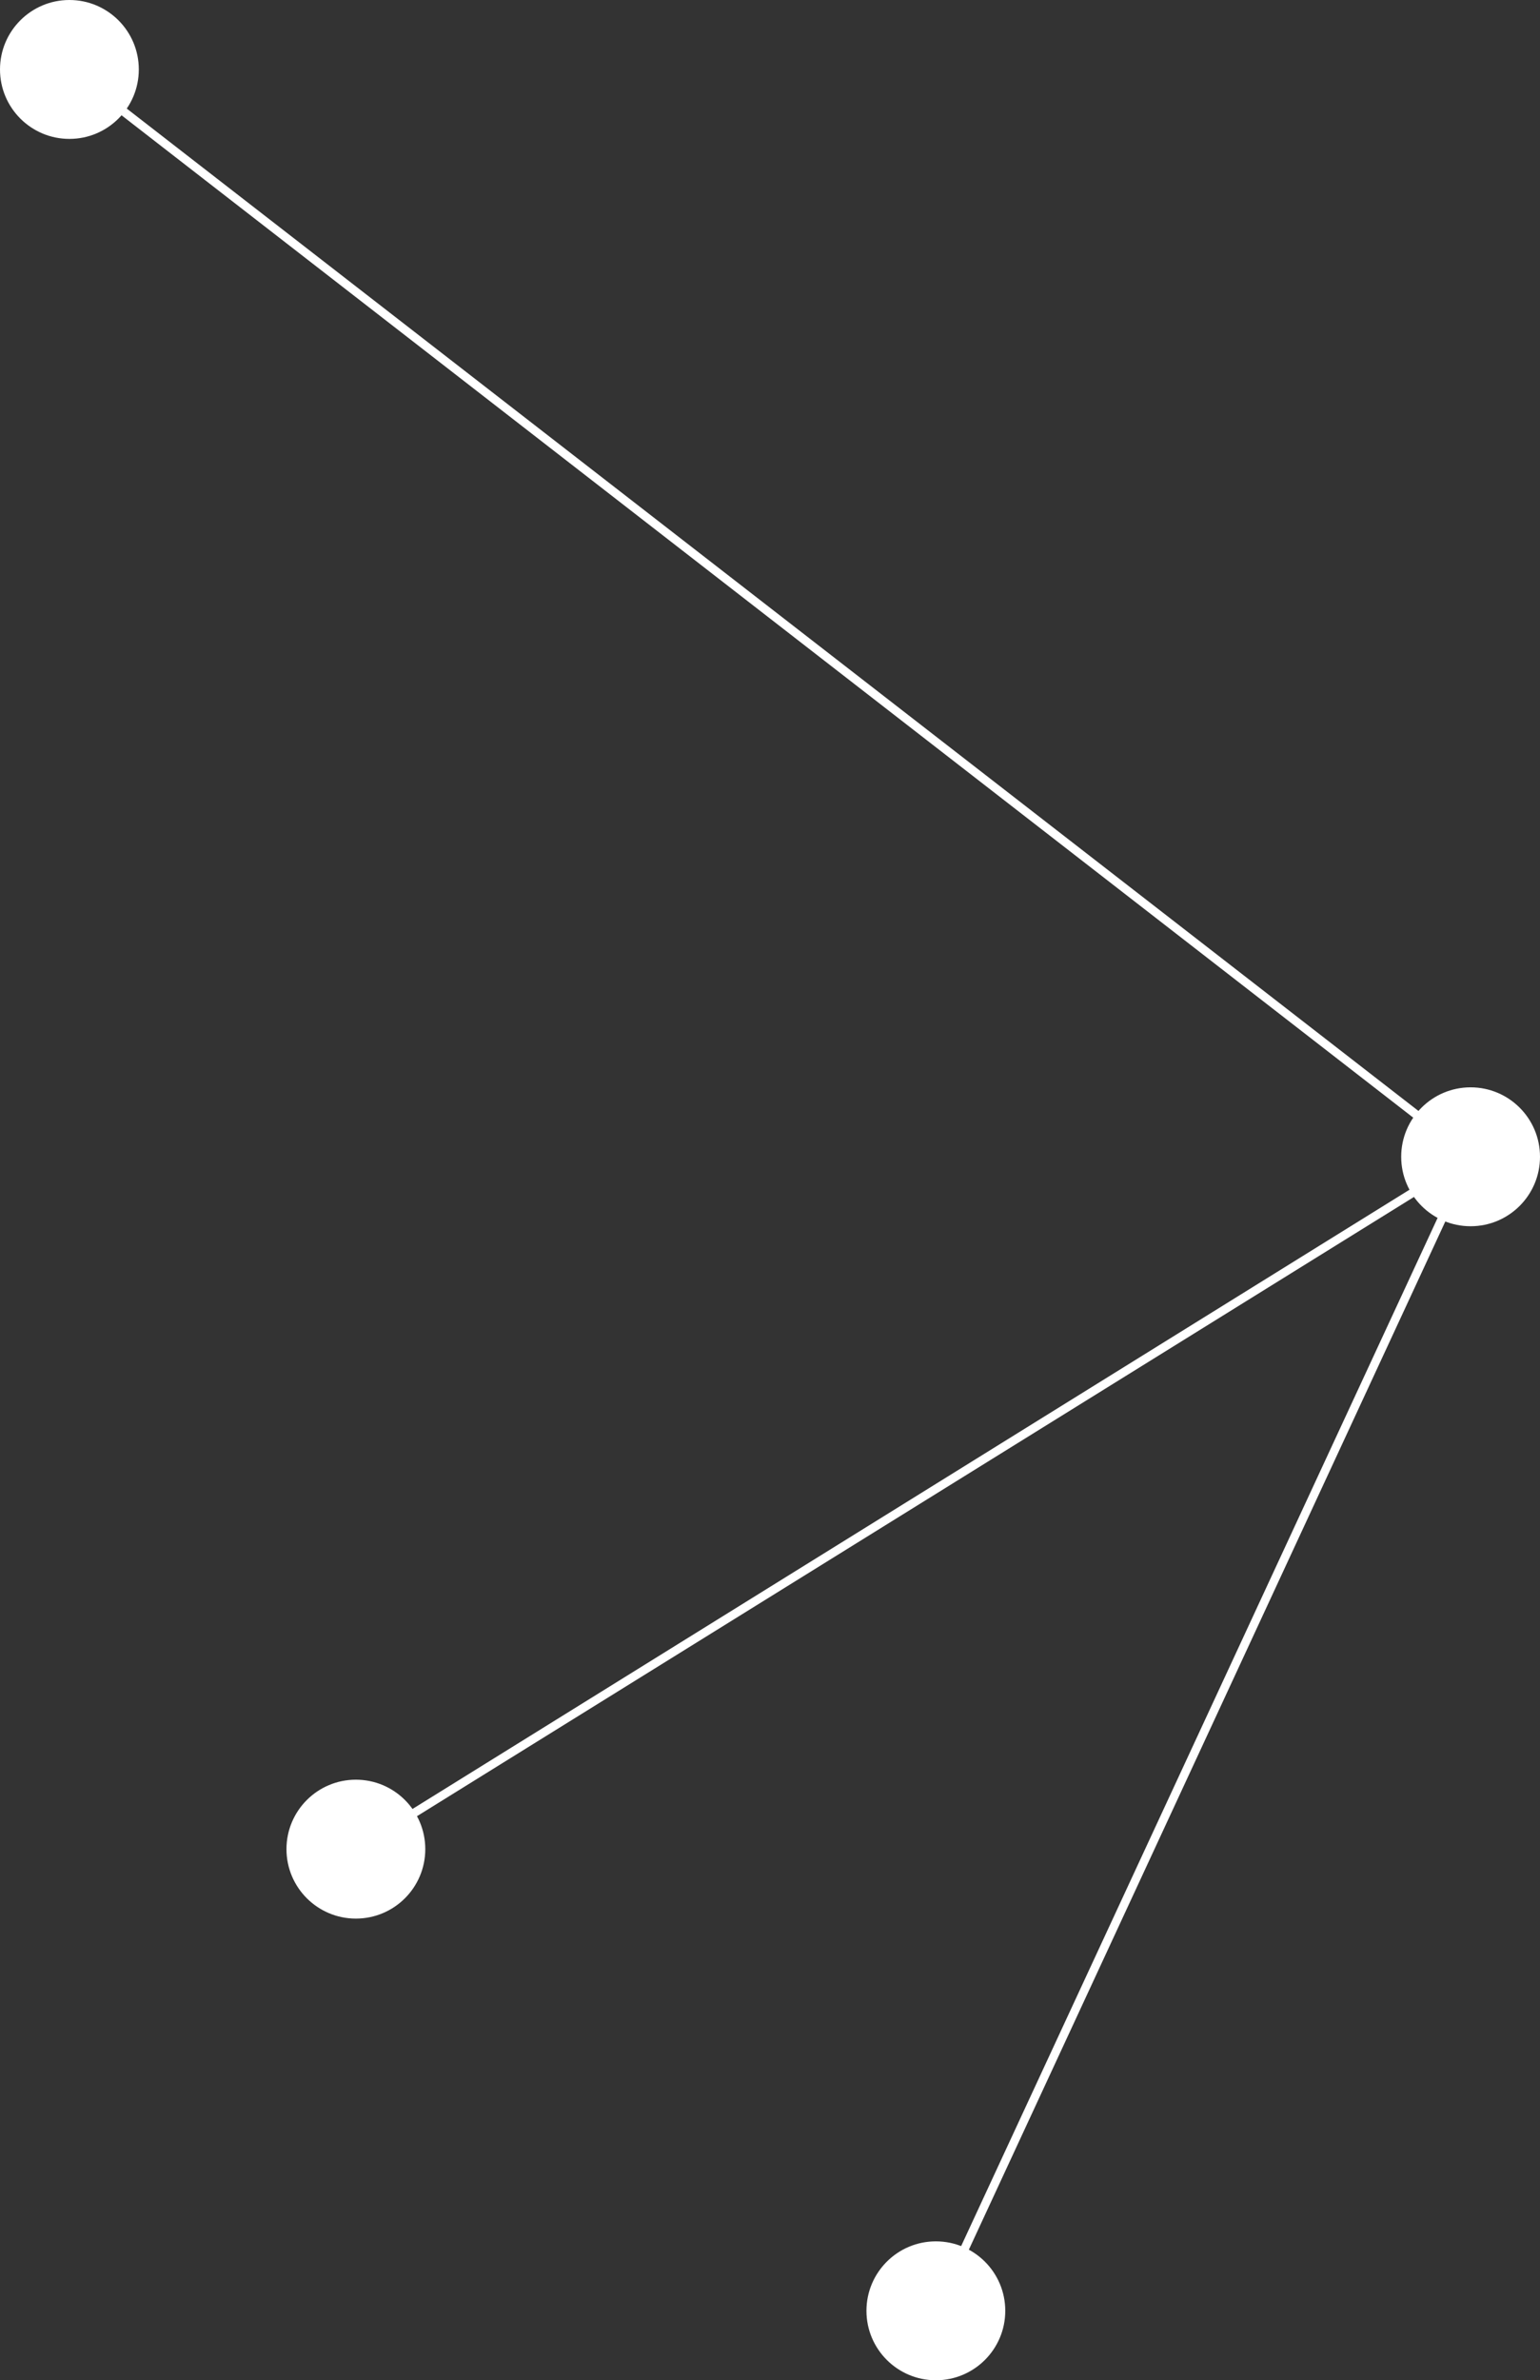 <svg id="Taurus" xmlns="http://www.w3.org/2000/svg" width="181.125" height="279.76" viewBox="0 0 181.125 279.76">
  <rect x="0" y="0" width="181.125" height="279.76" fill="#333333" stroke="none"/>
  <defs>
    <style>
      .cls-1 {
        fill: #fff;
      }

      .cls-2 {
        fill: none;
        stroke: #fff;
        stroke-miterlimit: 10;
      }
    </style>
  </defs>
  <circle id="Ellipse_40" data-name="Ellipse 40" class="cls-1" cx="8.163" cy="8.163" r="8.163" transform="translate(164.799 127.798)"/>
  <circle id="Ellipse_41" data-name="Ellipse 41" class="cls-1" cx="8.163" cy="8.163" r="8.163"/>
  <path id="Path_60" data-name="Path 60" class="cls-2" d="M2.27,2.27l164.8,127.8L104.177,265.7" transform="translate(5.893 5.893)"/>
  <path id="Path_61" data-name="Path 61" class="cls-2" d="M142.746,37.81,11.64,119.185" transform="translate(30.216 98.15)"/>
  <circle id="Ellipse_42" data-name="Ellipse 42" class="cls-1" cx="8.163" cy="8.163" r="8.163" transform="translate(101.907 263.434)"/>
  <circle id="Ellipse_43" data-name="Ellipse 43" class="cls-1" cx="8.163" cy="8.163" r="8.163" transform="translate(33.693 209.173)"/>
</svg>
